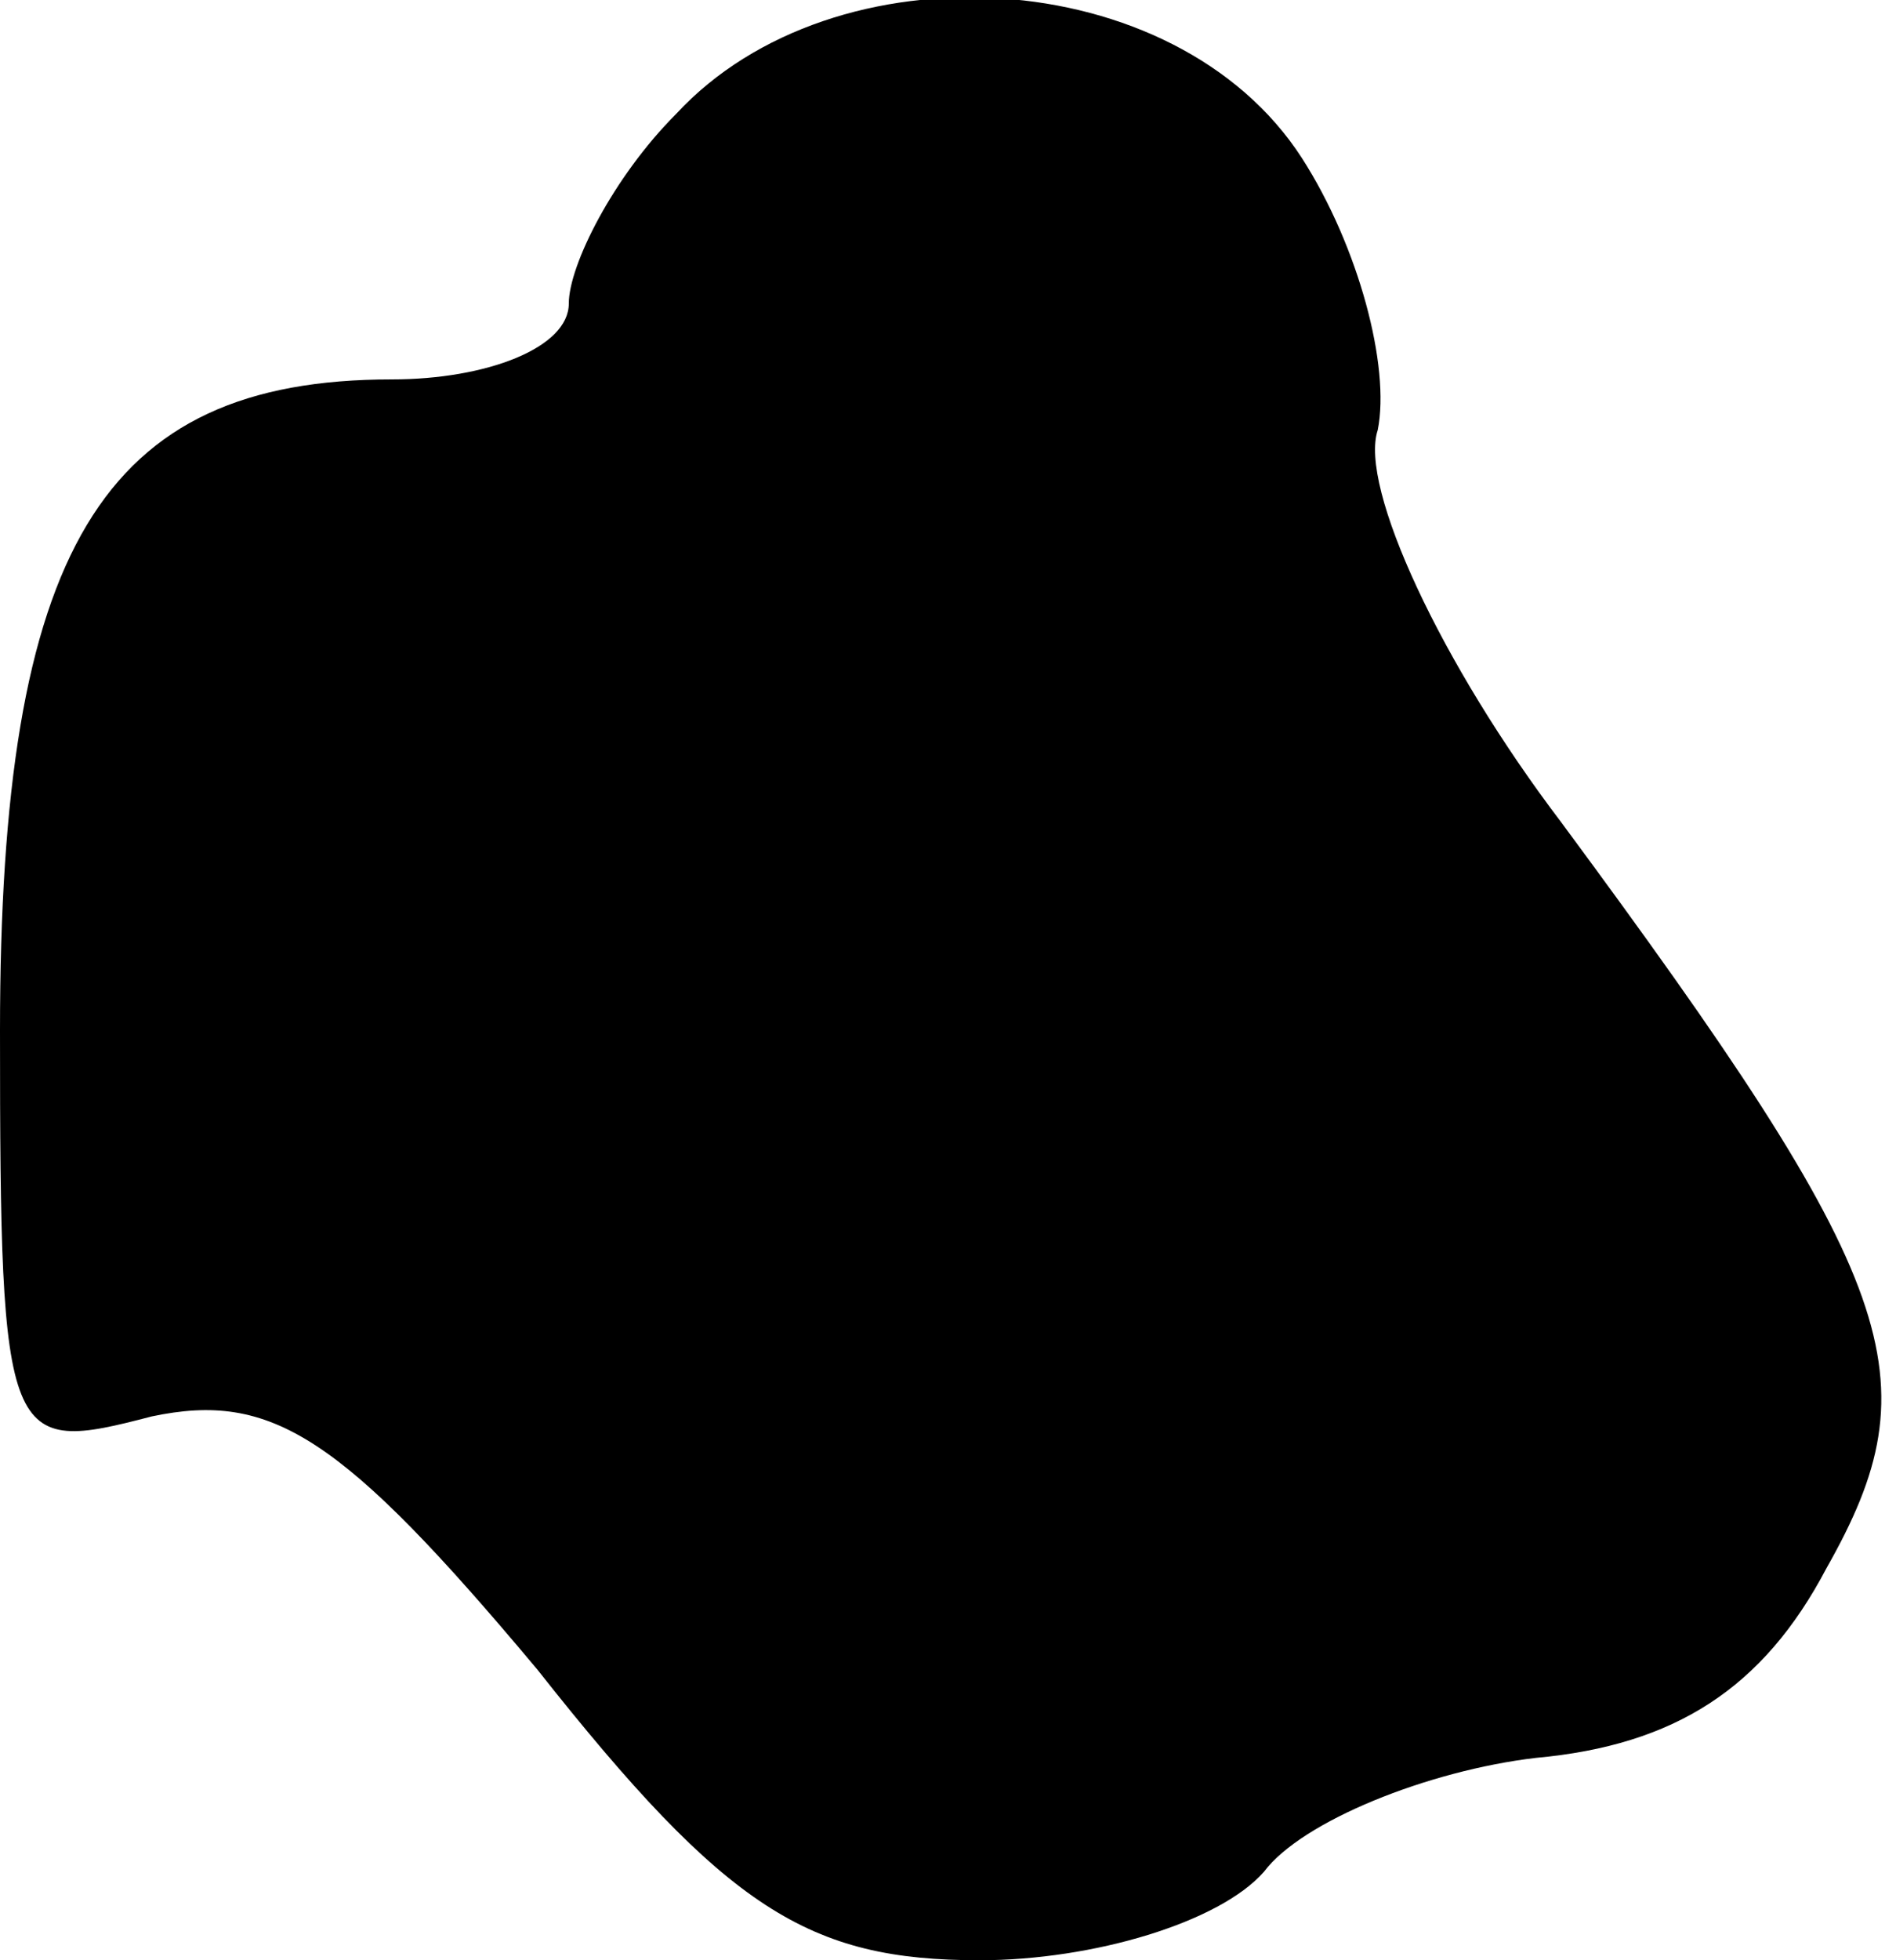 <?xml version="1.0" standalone="no"?>
<!DOCTYPE svg PUBLIC "-//W3C//DTD SVG 20010904//EN"
 "http://www.w3.org/TR/2001/REC-SVG-20010904/DTD/svg10.dtd">
<svg version="1.0" xmlns="http://www.w3.org/2000/svg"
 width="30pt" height="31pt" viewBox="0 0 30 31"
 preserveAspectRatio="xMidYMid meet">
<g transform="translate(0,31) scale(0.1,-0.1)"
fill="#000000" stroke="none">
<path fill="#000000" stroke="none" d="M107 292 c-10 -10 -17 -24 -17 -30 0
-7 -13 -12 -28 -12 -46 0 -62 -27 -62 -103 0 -66 1 -67 24 -61 19 4 30 -3 61
-40 30 -38 43 -46 70 -46 18 0 38 6 45 14 6 8 26 16 43 18 22 2 36 11 46 30
17 30 12 45 -42 118 -19 25 -32 53 -29 62 2 10 -3 29 -12 43 -20 31 -74 34
-99 7z"/>
</g>
</svg>
